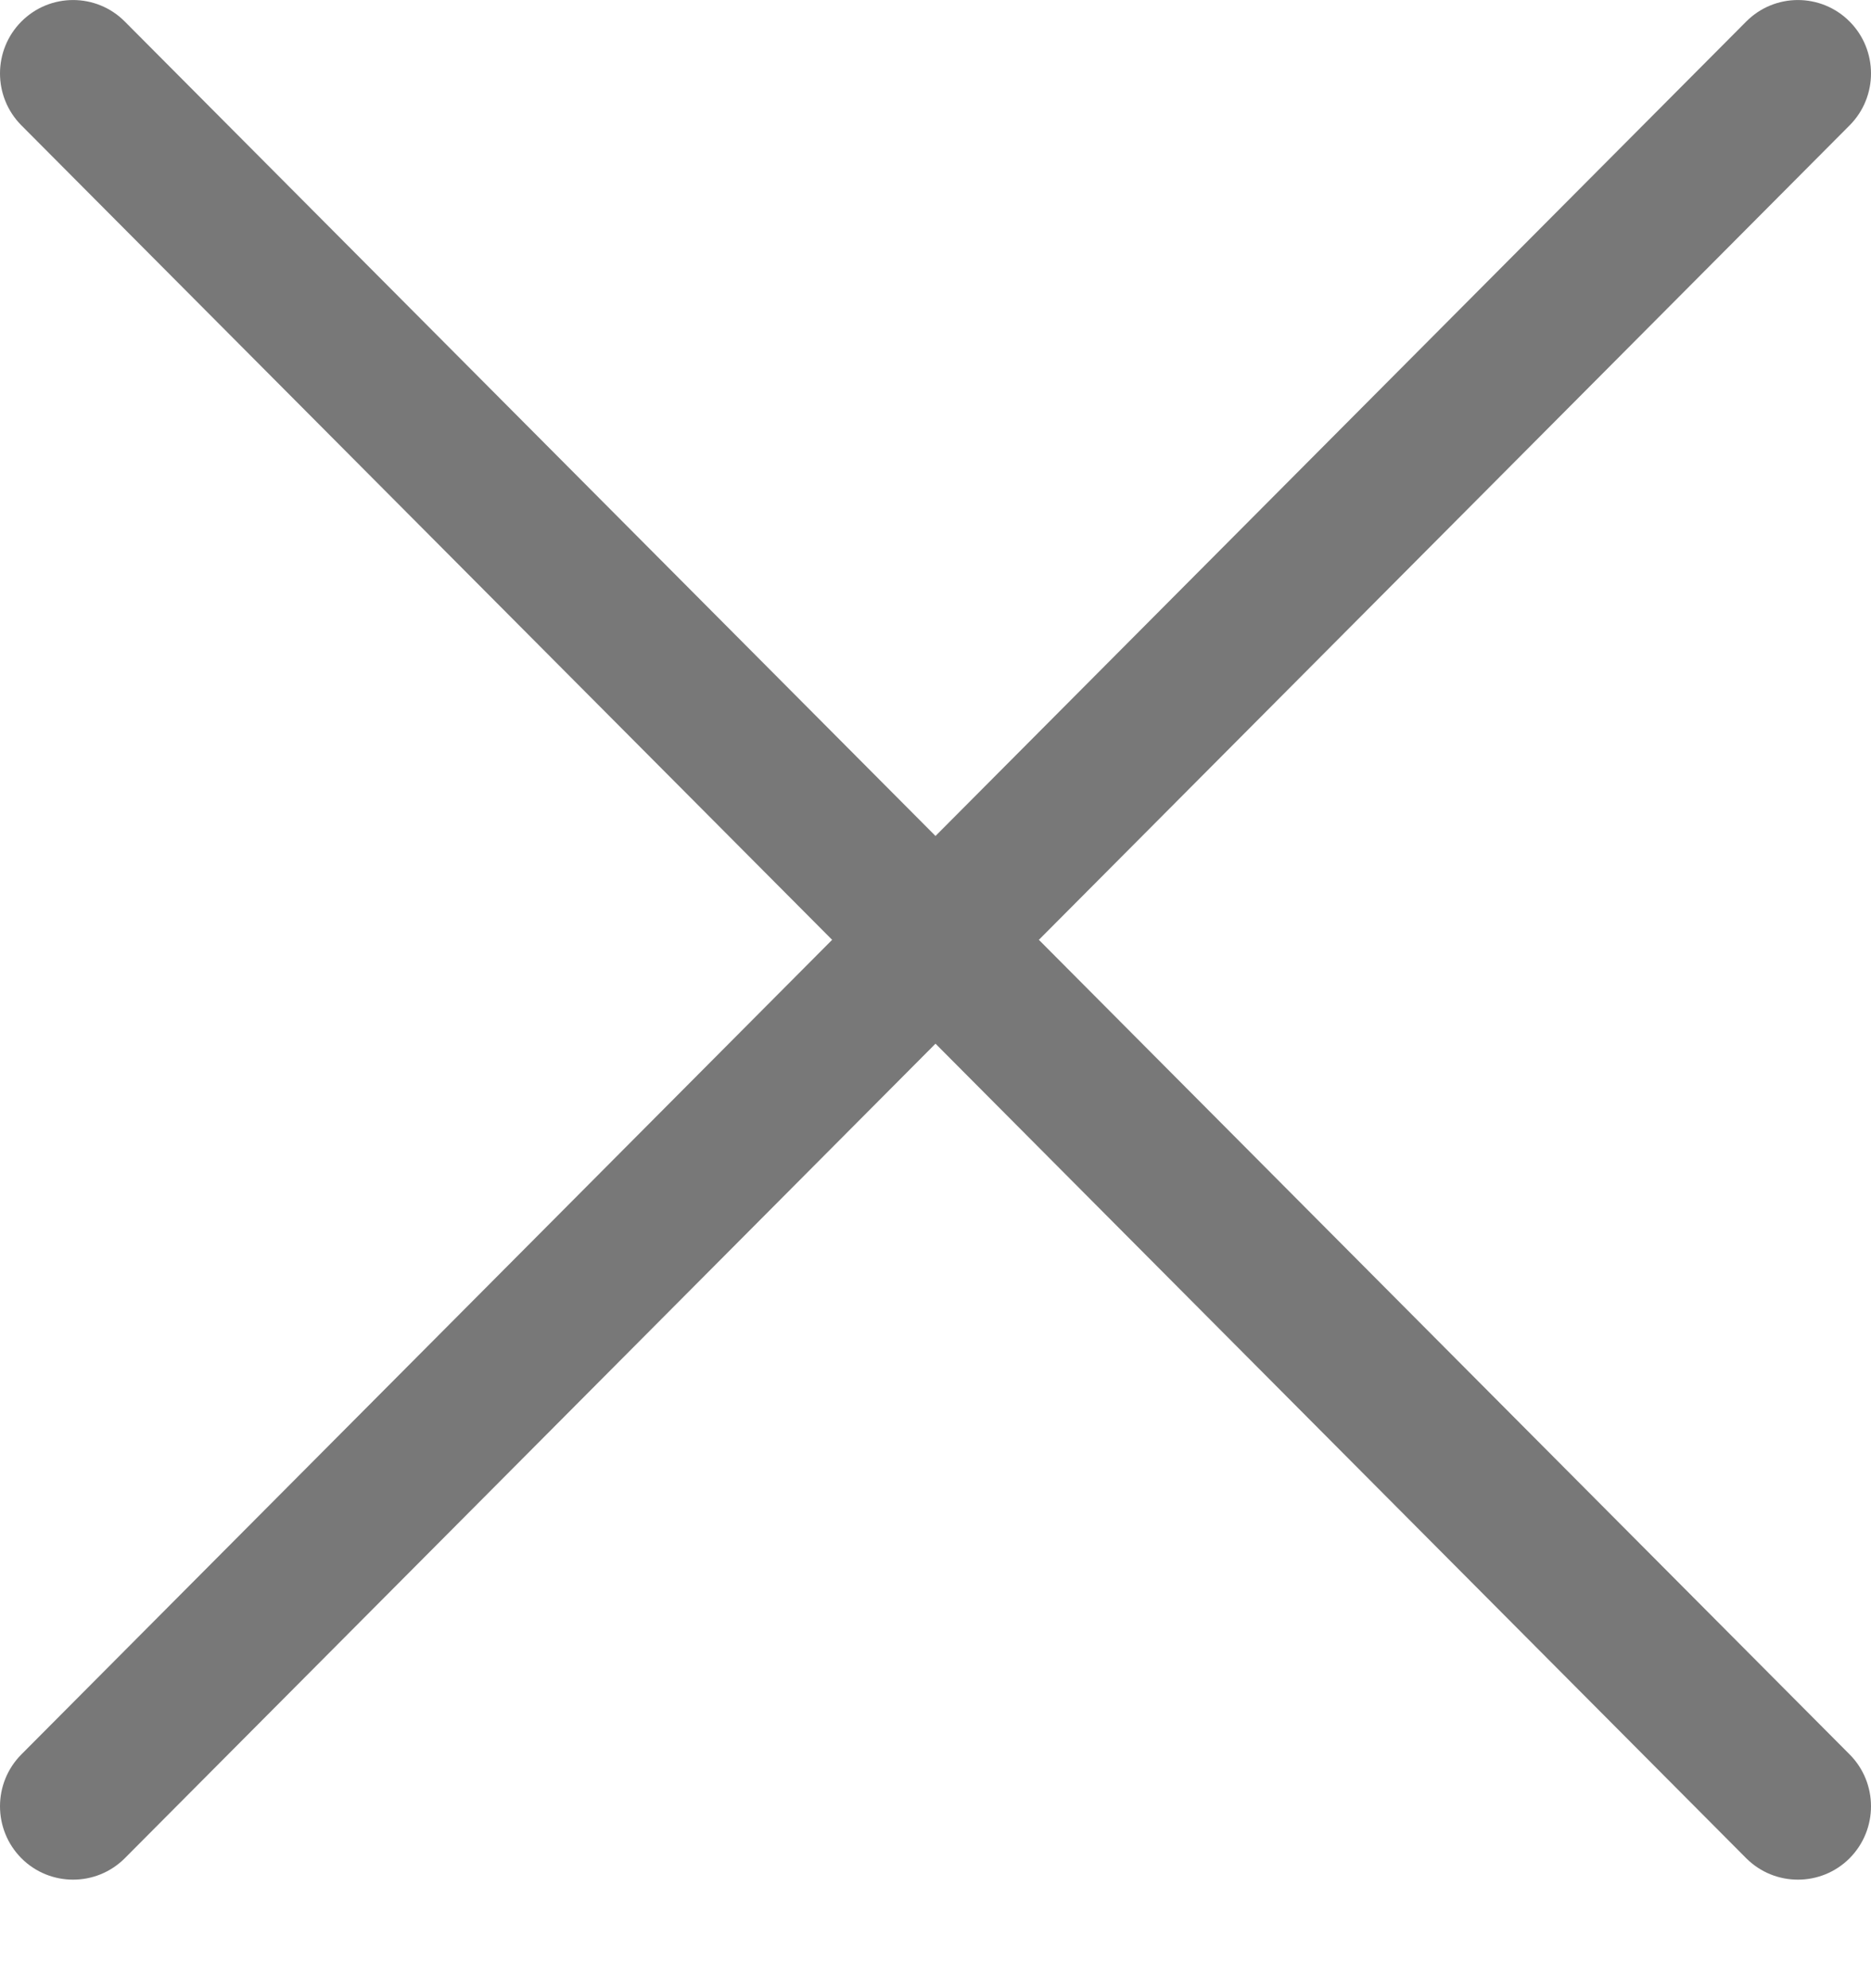<svg width="16" height="17" viewBox="0 0 16 17" fill="none" xmlns="http://www.w3.org/2000/svg">
<path d="M8.884 8.036L15.817 1.072C16.061 0.827 16.061 0.429 15.817 0.184C15.573 -0.061 15.177 -0.061 14.933 0.184L8 7.148L1.067 0.184C0.823 -0.061 0.427 -0.061 0.183 0.184C-0.061 0.429 -0.061 0.827 0.183 1.072L7.116 8.036L0.183 15.001C-0.061 15.246 -0.061 15.643 0.183 15.889C0.305 16.011 0.465 16.072 0.625 16.072C0.785 16.072 0.945 16.011 1.067 15.889L8 8.924L14.933 15.889C15.055 16.011 15.215 16.072 15.375 16.072C15.535 16.072 15.695 16.011 15.817 15.889C16.061 15.643 16.061 15.246 15.817 15.001L8.884 8.036Z" fill="#787878"/>
</svg>
